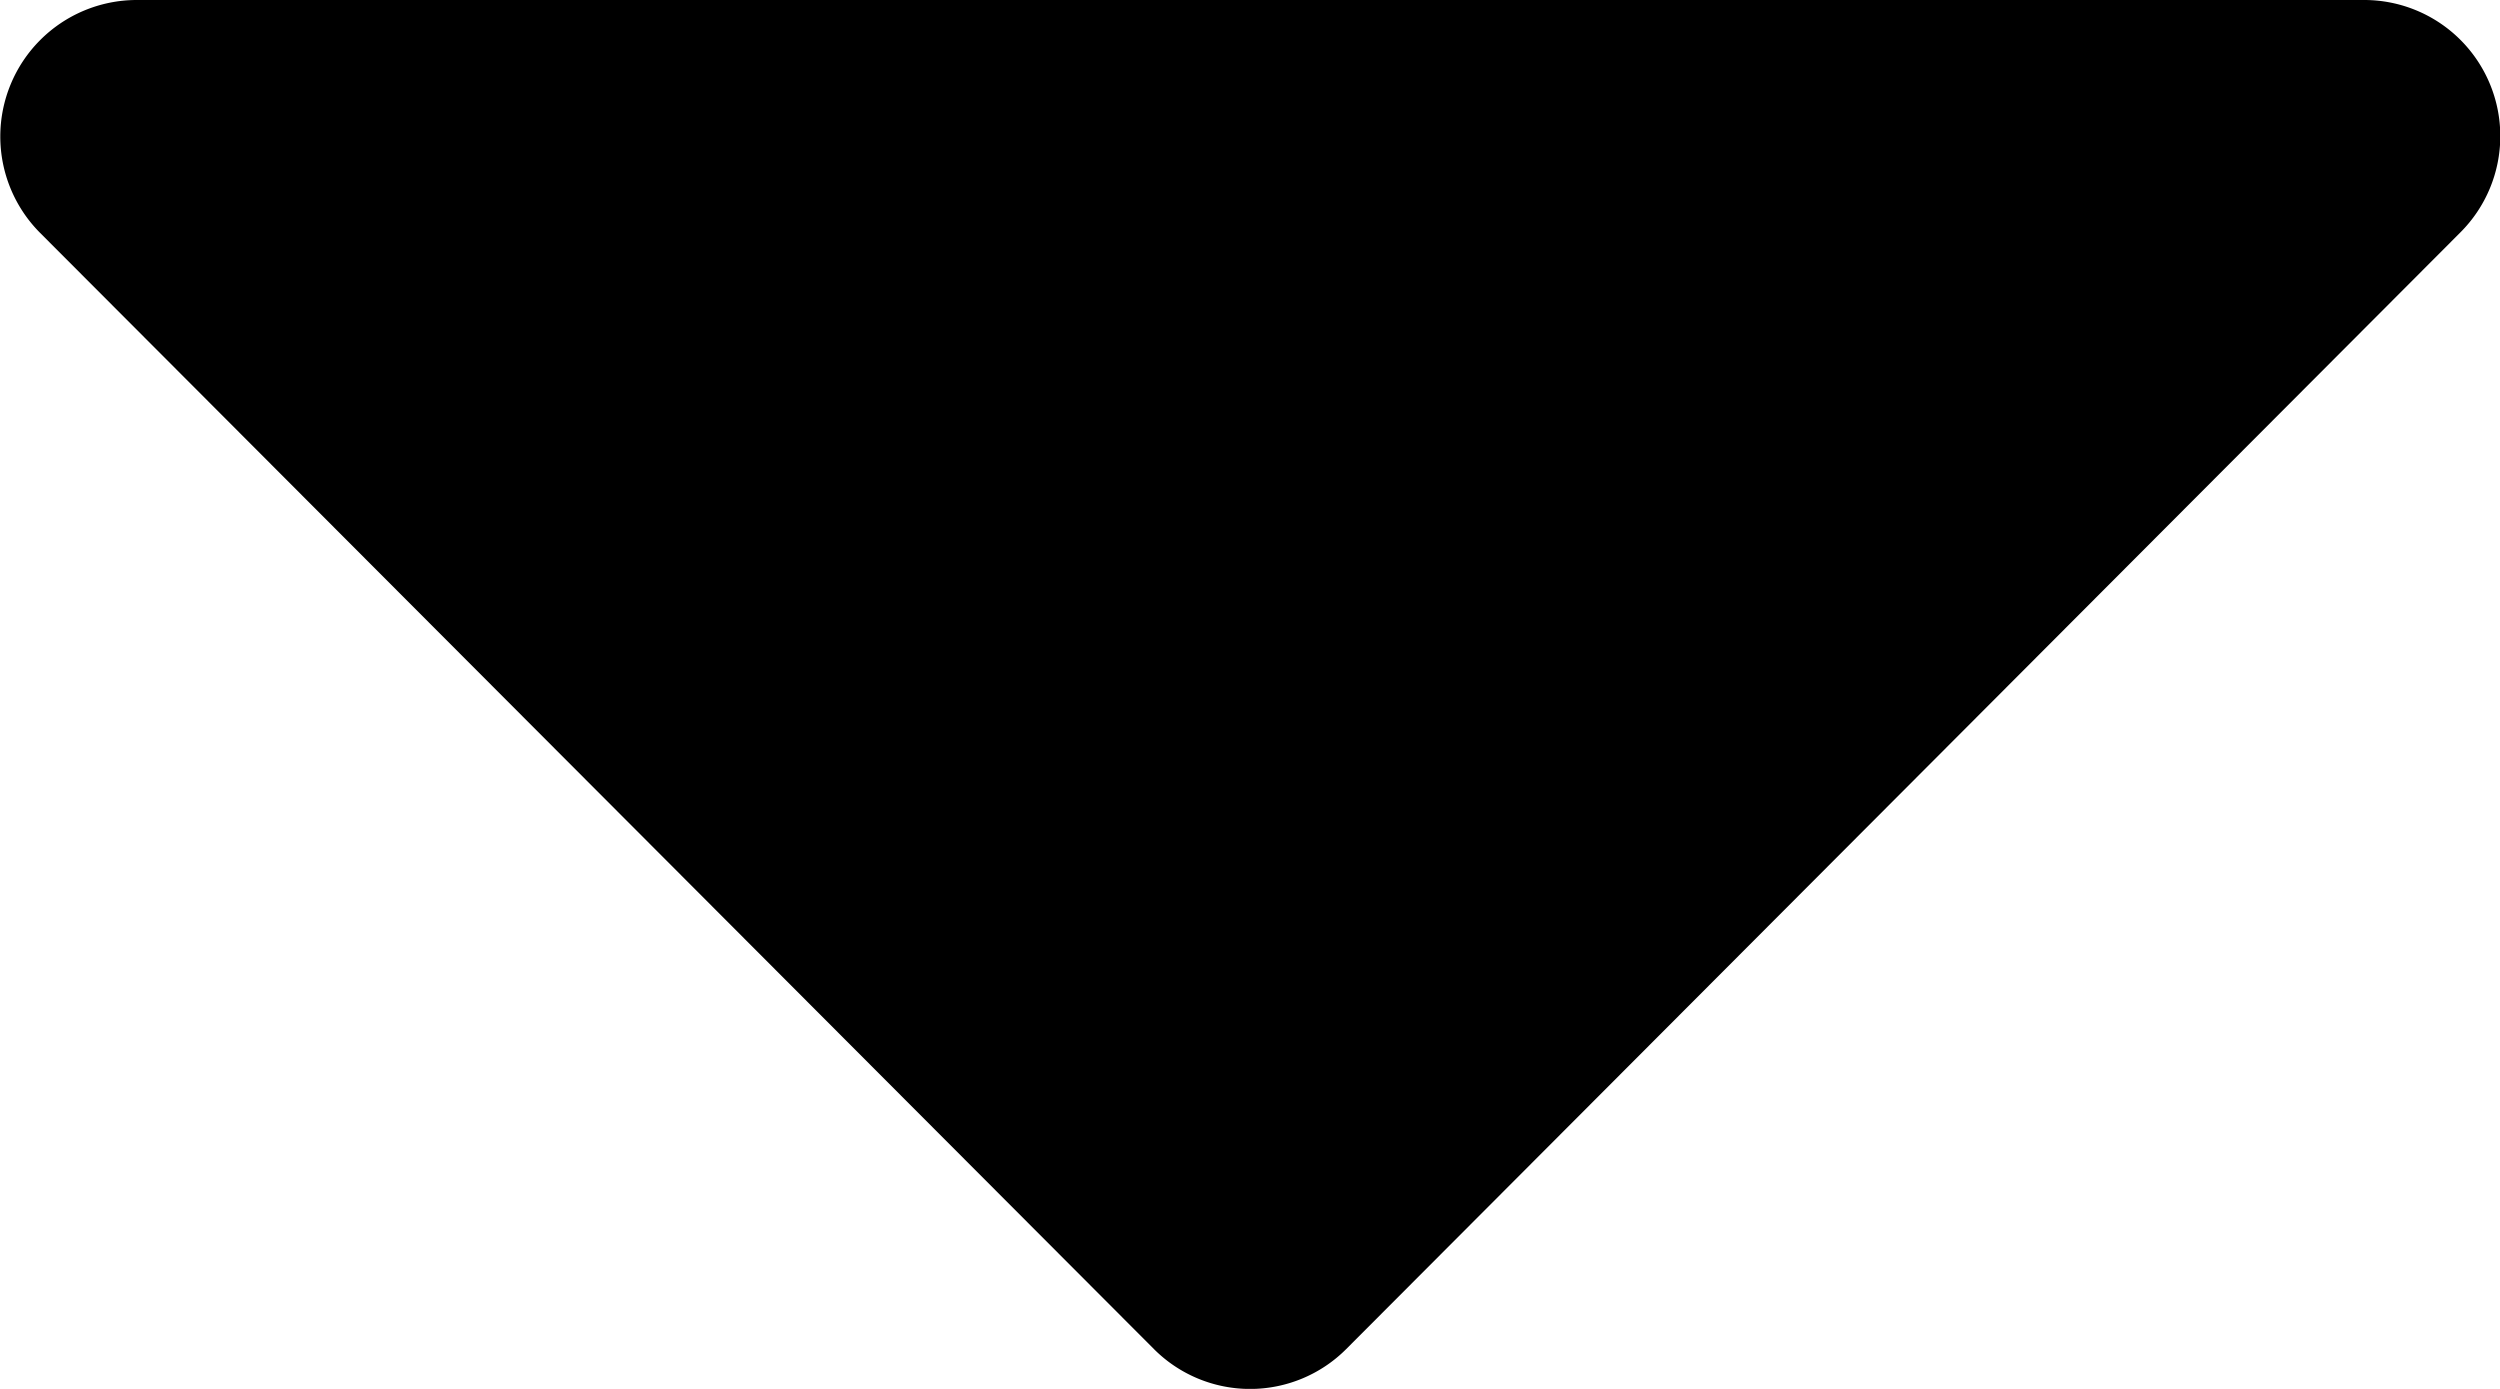 <svg xmlns="http://www.w3.org/2000/svg" width="18" height="10" viewBox="0 0 18 10">
    <path fill="#000" fill-rule="evenodd" d="M17.713 1.675l-8.02 8.038a.978.978 0 0 1-1.385 0L.287 1.675A.983.983 0 0 1 .979 0h16.042a.98.98 0 0 1 .692 1.675z"/>
</svg>
